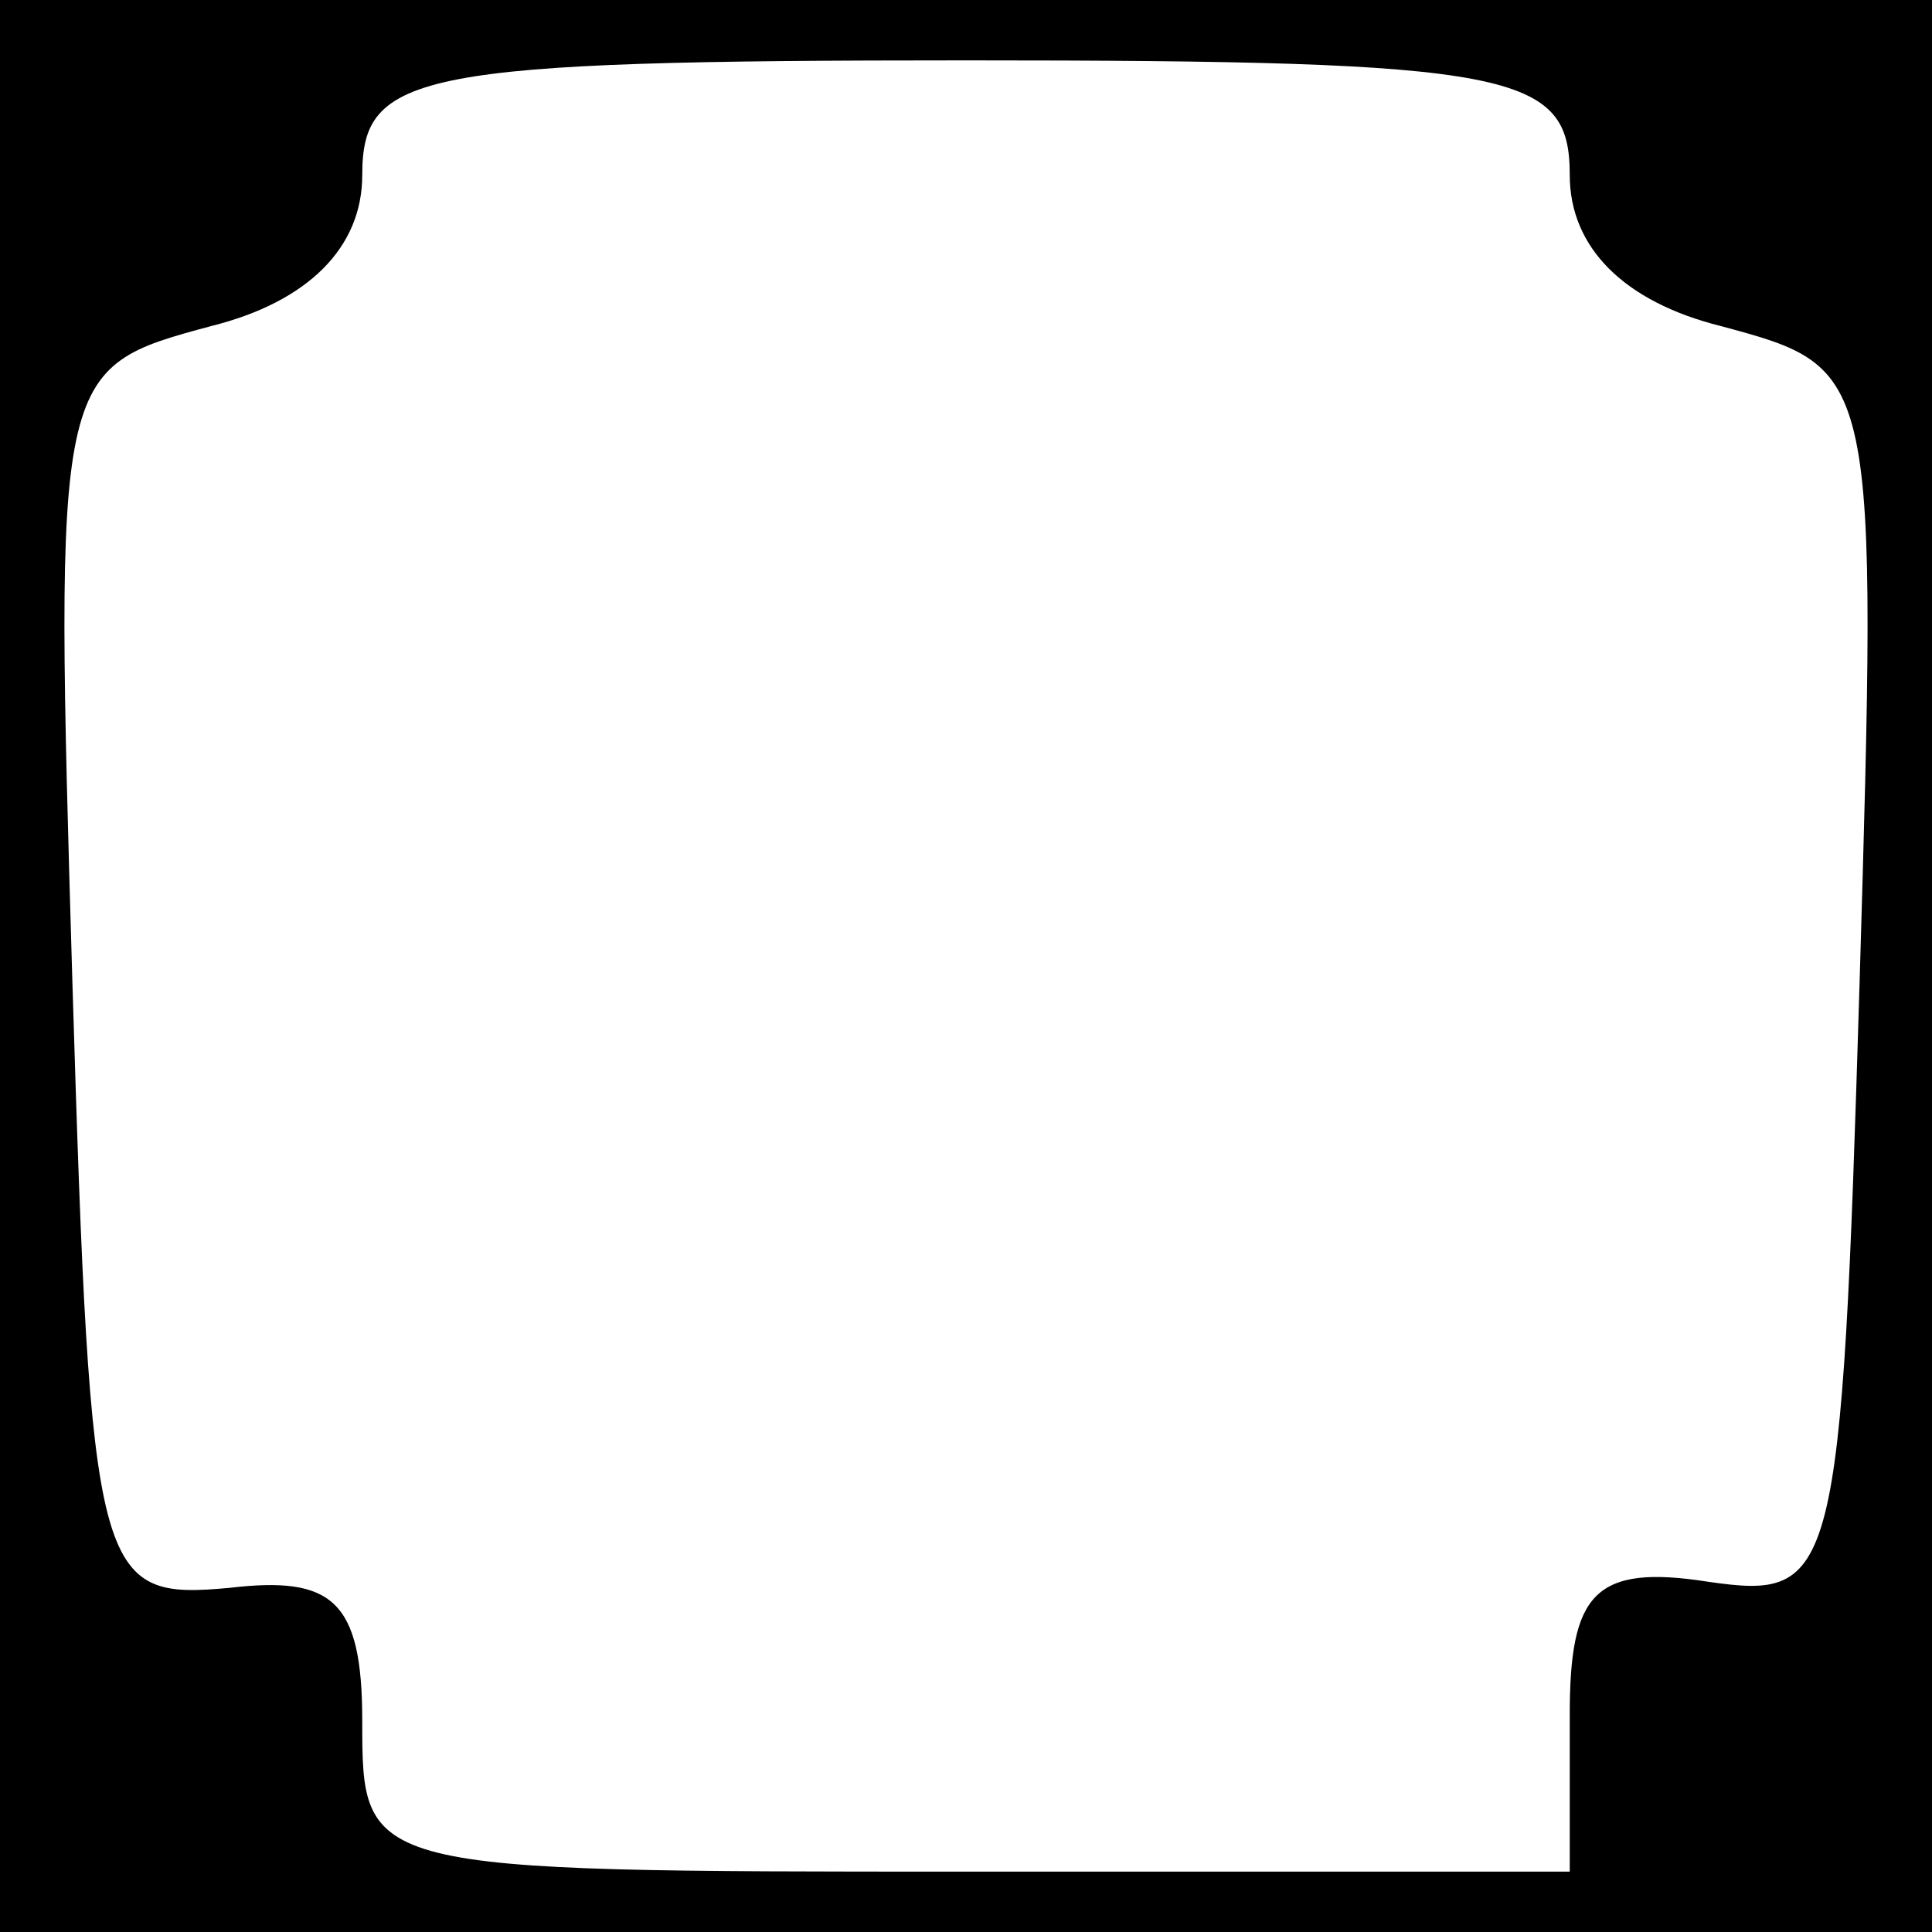 <?xml version="1.0" standalone="no"?>
<!DOCTYPE svg PUBLIC "-//W3C//DTD SVG 20010904//EN"
 "http://www.w3.org/TR/2001/REC-SVG-20010904/DTD/svg10.dtd">
<svg version="1.0" xmlns="http://www.w3.org/2000/svg"
 width="32pt" height="32pt" viewBox="0 0 32 32"
 preserveAspectRatio="xMidYMid meet">
<rect x="0" y="0" width="32" height="32" fill="#808080" stroke="none"/>
<g transform="translate(0,32) scale(0.1,-0.1)"
fill="#000000" stroke="none">
<path fill="#000000" stroke="none" d="M0 160 l0 -160 160 0 160 0 0 160 0
160 -160 0 -160 0 0 -160z"/>
<path fill="#ffffff" stroke="none" d="M260 291 c0 -12 9 -21 25 -25 26 -7 26
-7 23 -109 -3 -99 -4 -102 -25 -99 -19 3 -23 -2 -23 -22 l0 -26 -100 0 c-100
0 -100 0 -100 25 0 20 -5 24 -22 22 -22 -2 -23 1 -26 100 -3 102 -3 102 23
109 16 4 25 13 25 25 0 17 9 19 100 19 91 0 100 -2 100 -19z"/>
</g>
</svg>

